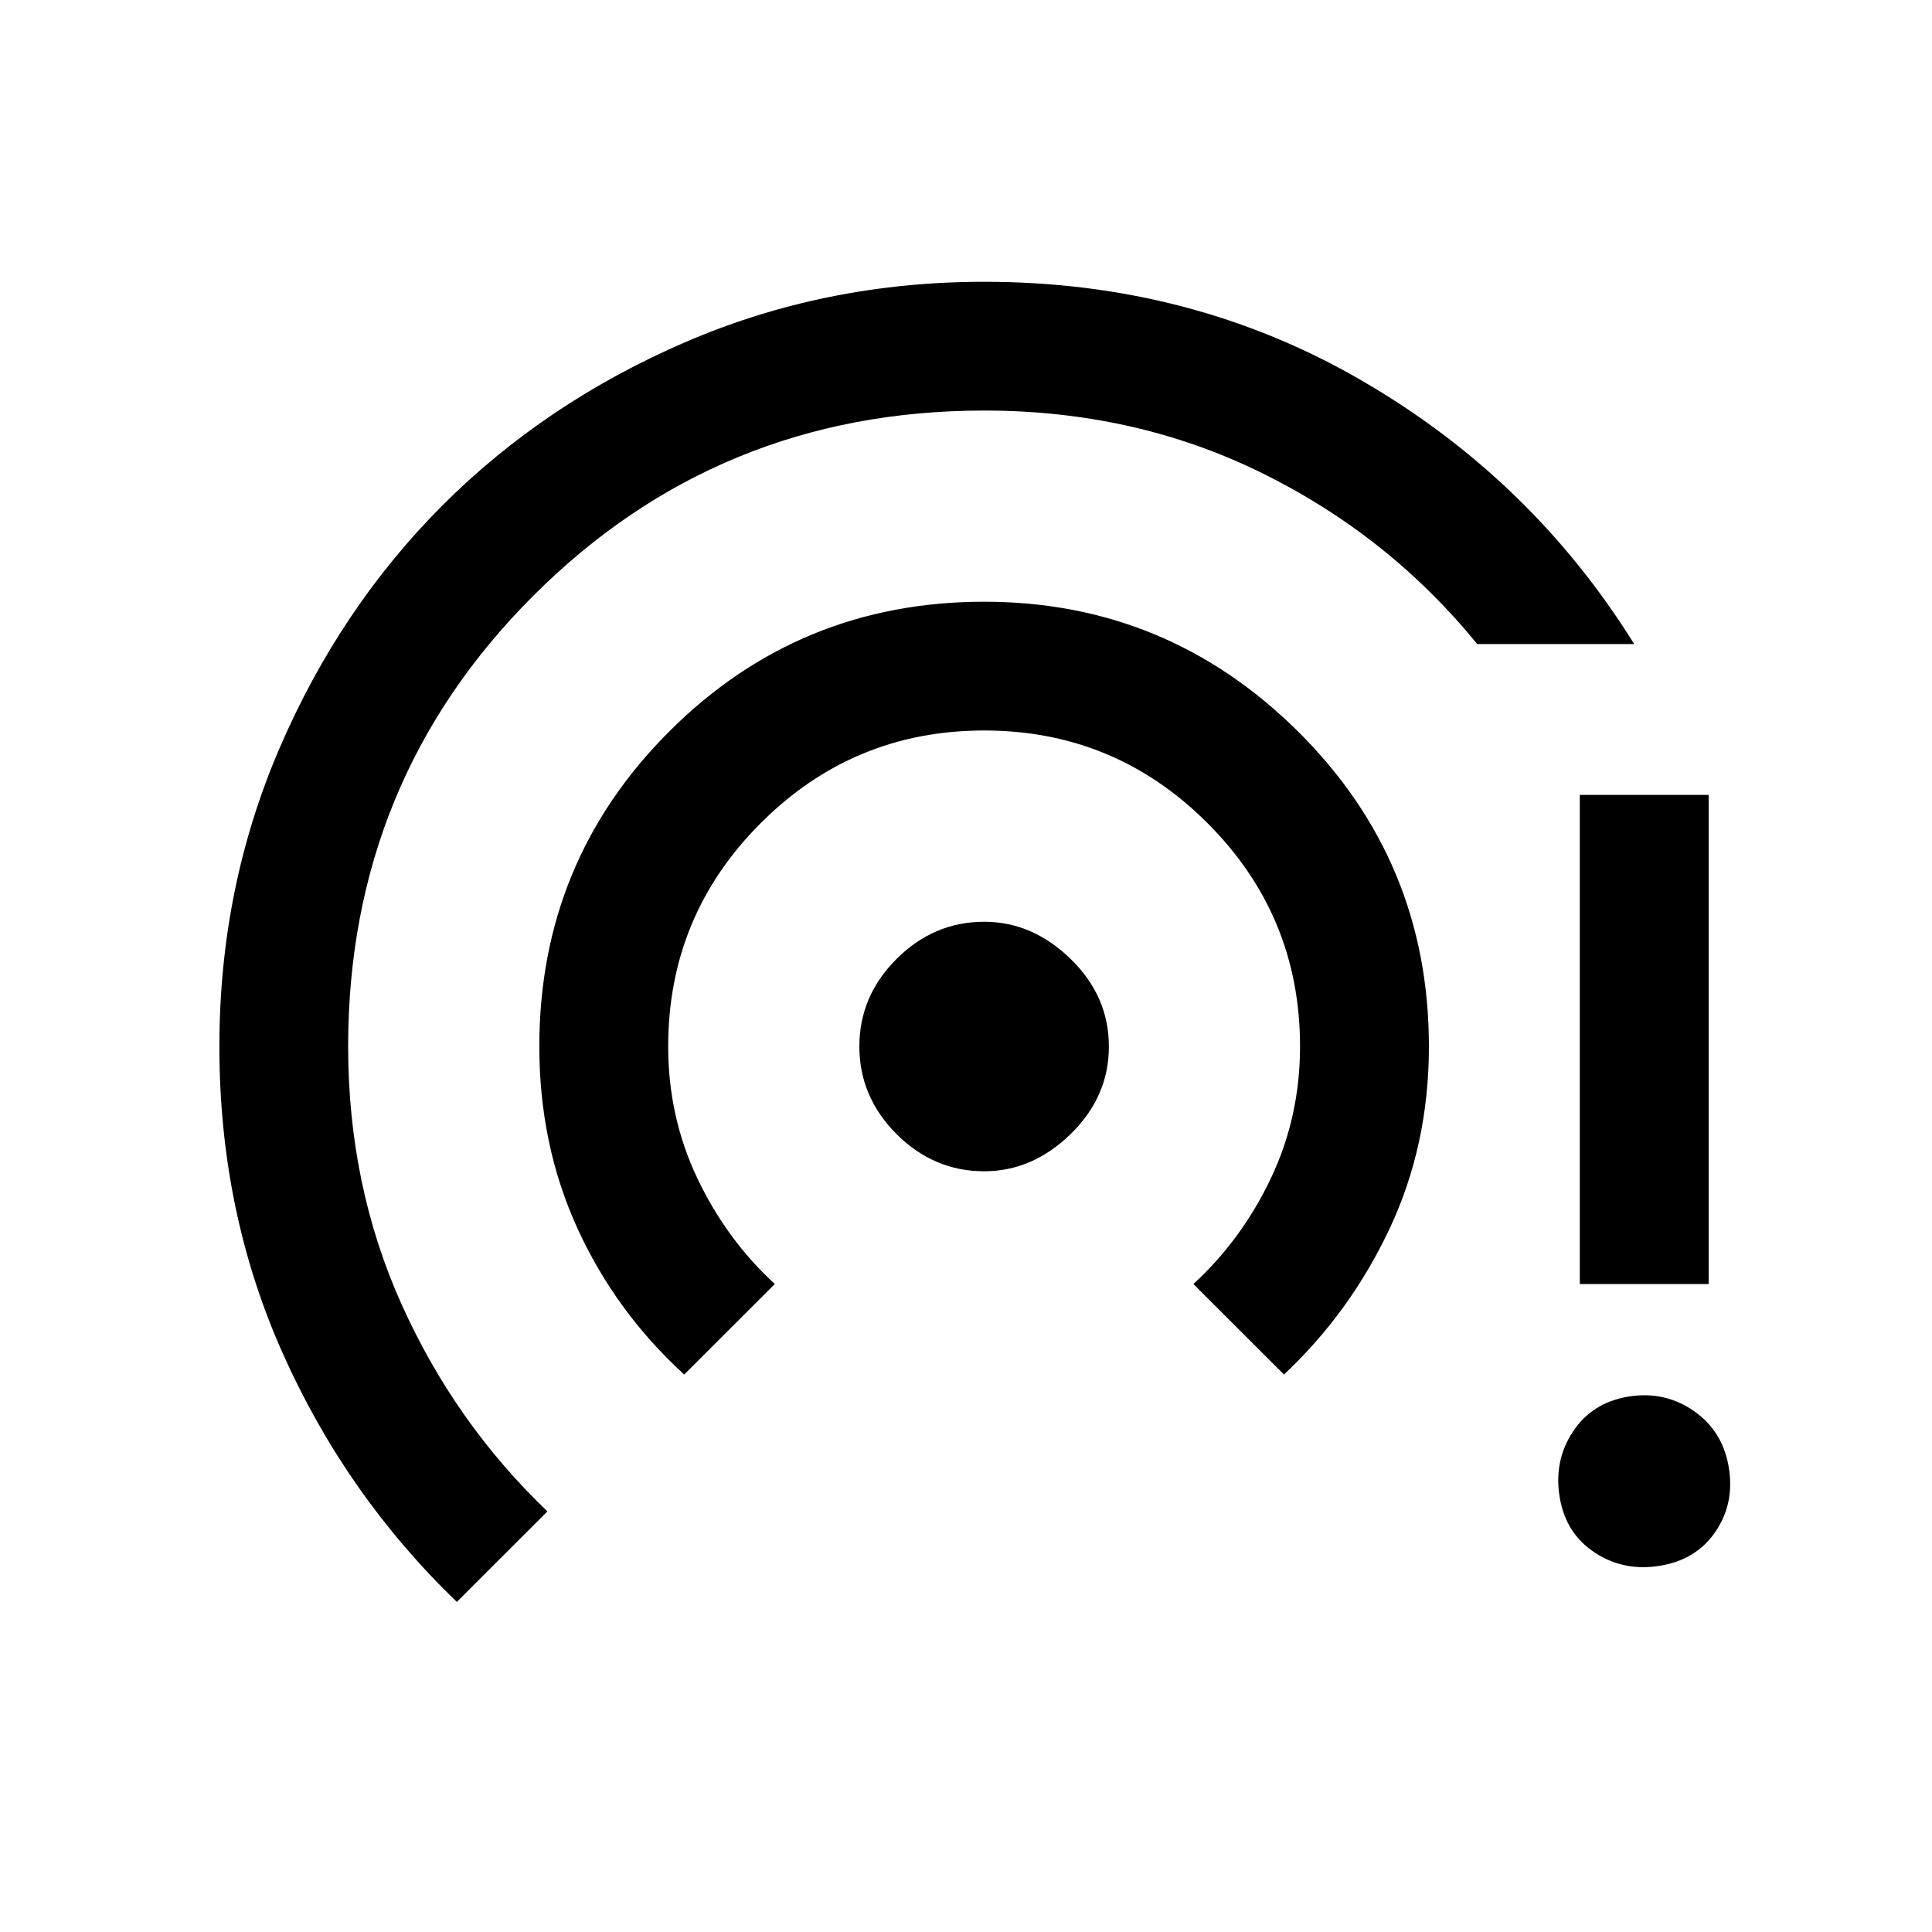 <svg xmlns="http://www.w3.org/2000/svg" height="20" width="20"><path d="M10.188 12.125Q9.667 12.125 9.281 11.74Q8.896 11.354 8.896 10.833Q8.896 10.312 9.281 9.927Q9.667 9.542 10.188 9.542Q10.688 9.542 11.083 9.927Q11.479 10.312 11.479 10.833Q11.479 11.354 11.083 11.74Q10.688 12.125 10.188 12.125ZM7.083 14.229Q6.375 13.583 5.979 12.719Q5.583 11.854 5.583 10.833Q5.583 8.917 6.927 7.573Q8.271 6.229 10.188 6.229Q12.083 6.229 13.438 7.573Q14.792 8.917 14.792 10.833Q14.792 11.854 14.385 12.719Q13.979 13.583 13.292 14.229L12.354 13.292Q12.854 12.833 13.156 12.198Q13.458 11.562 13.458 10.833Q13.458 9.479 12.5 8.521Q11.542 7.562 10.188 7.562Q8.833 7.562 7.875 8.521Q6.917 9.479 6.917 10.833Q6.917 11.562 7.219 12.198Q7.521 12.833 8.021 13.292ZM4.729 16.583Q3.583 15.479 2.927 14.01Q2.271 12.542 2.271 10.833Q2.271 9.188 2.896 7.74Q3.521 6.292 4.583 5.229Q5.646 4.167 7.094 3.542Q8.542 2.917 10.188 2.917Q12.333 2.917 14.094 3.938Q15.854 4.958 16.917 6.667H15.292Q14.375 5.542 13.062 4.896Q11.75 4.25 10.188 4.25Q7.438 4.25 5.521 6.167Q3.604 8.083 3.604 10.833Q3.604 12.271 4.156 13.5Q4.708 14.729 5.667 15.646ZM16.354 13.292V8.229H17.688V13.292ZM17.896 15.188Q17.958 15.562 17.76 15.854Q17.562 16.146 17.188 16.208Q16.812 16.271 16.51 16.073Q16.208 15.875 16.146 15.5Q16.083 15.125 16.281 14.823Q16.479 14.521 16.854 14.458Q17.229 14.396 17.531 14.604Q17.833 14.812 17.896 15.188Z"/></svg>